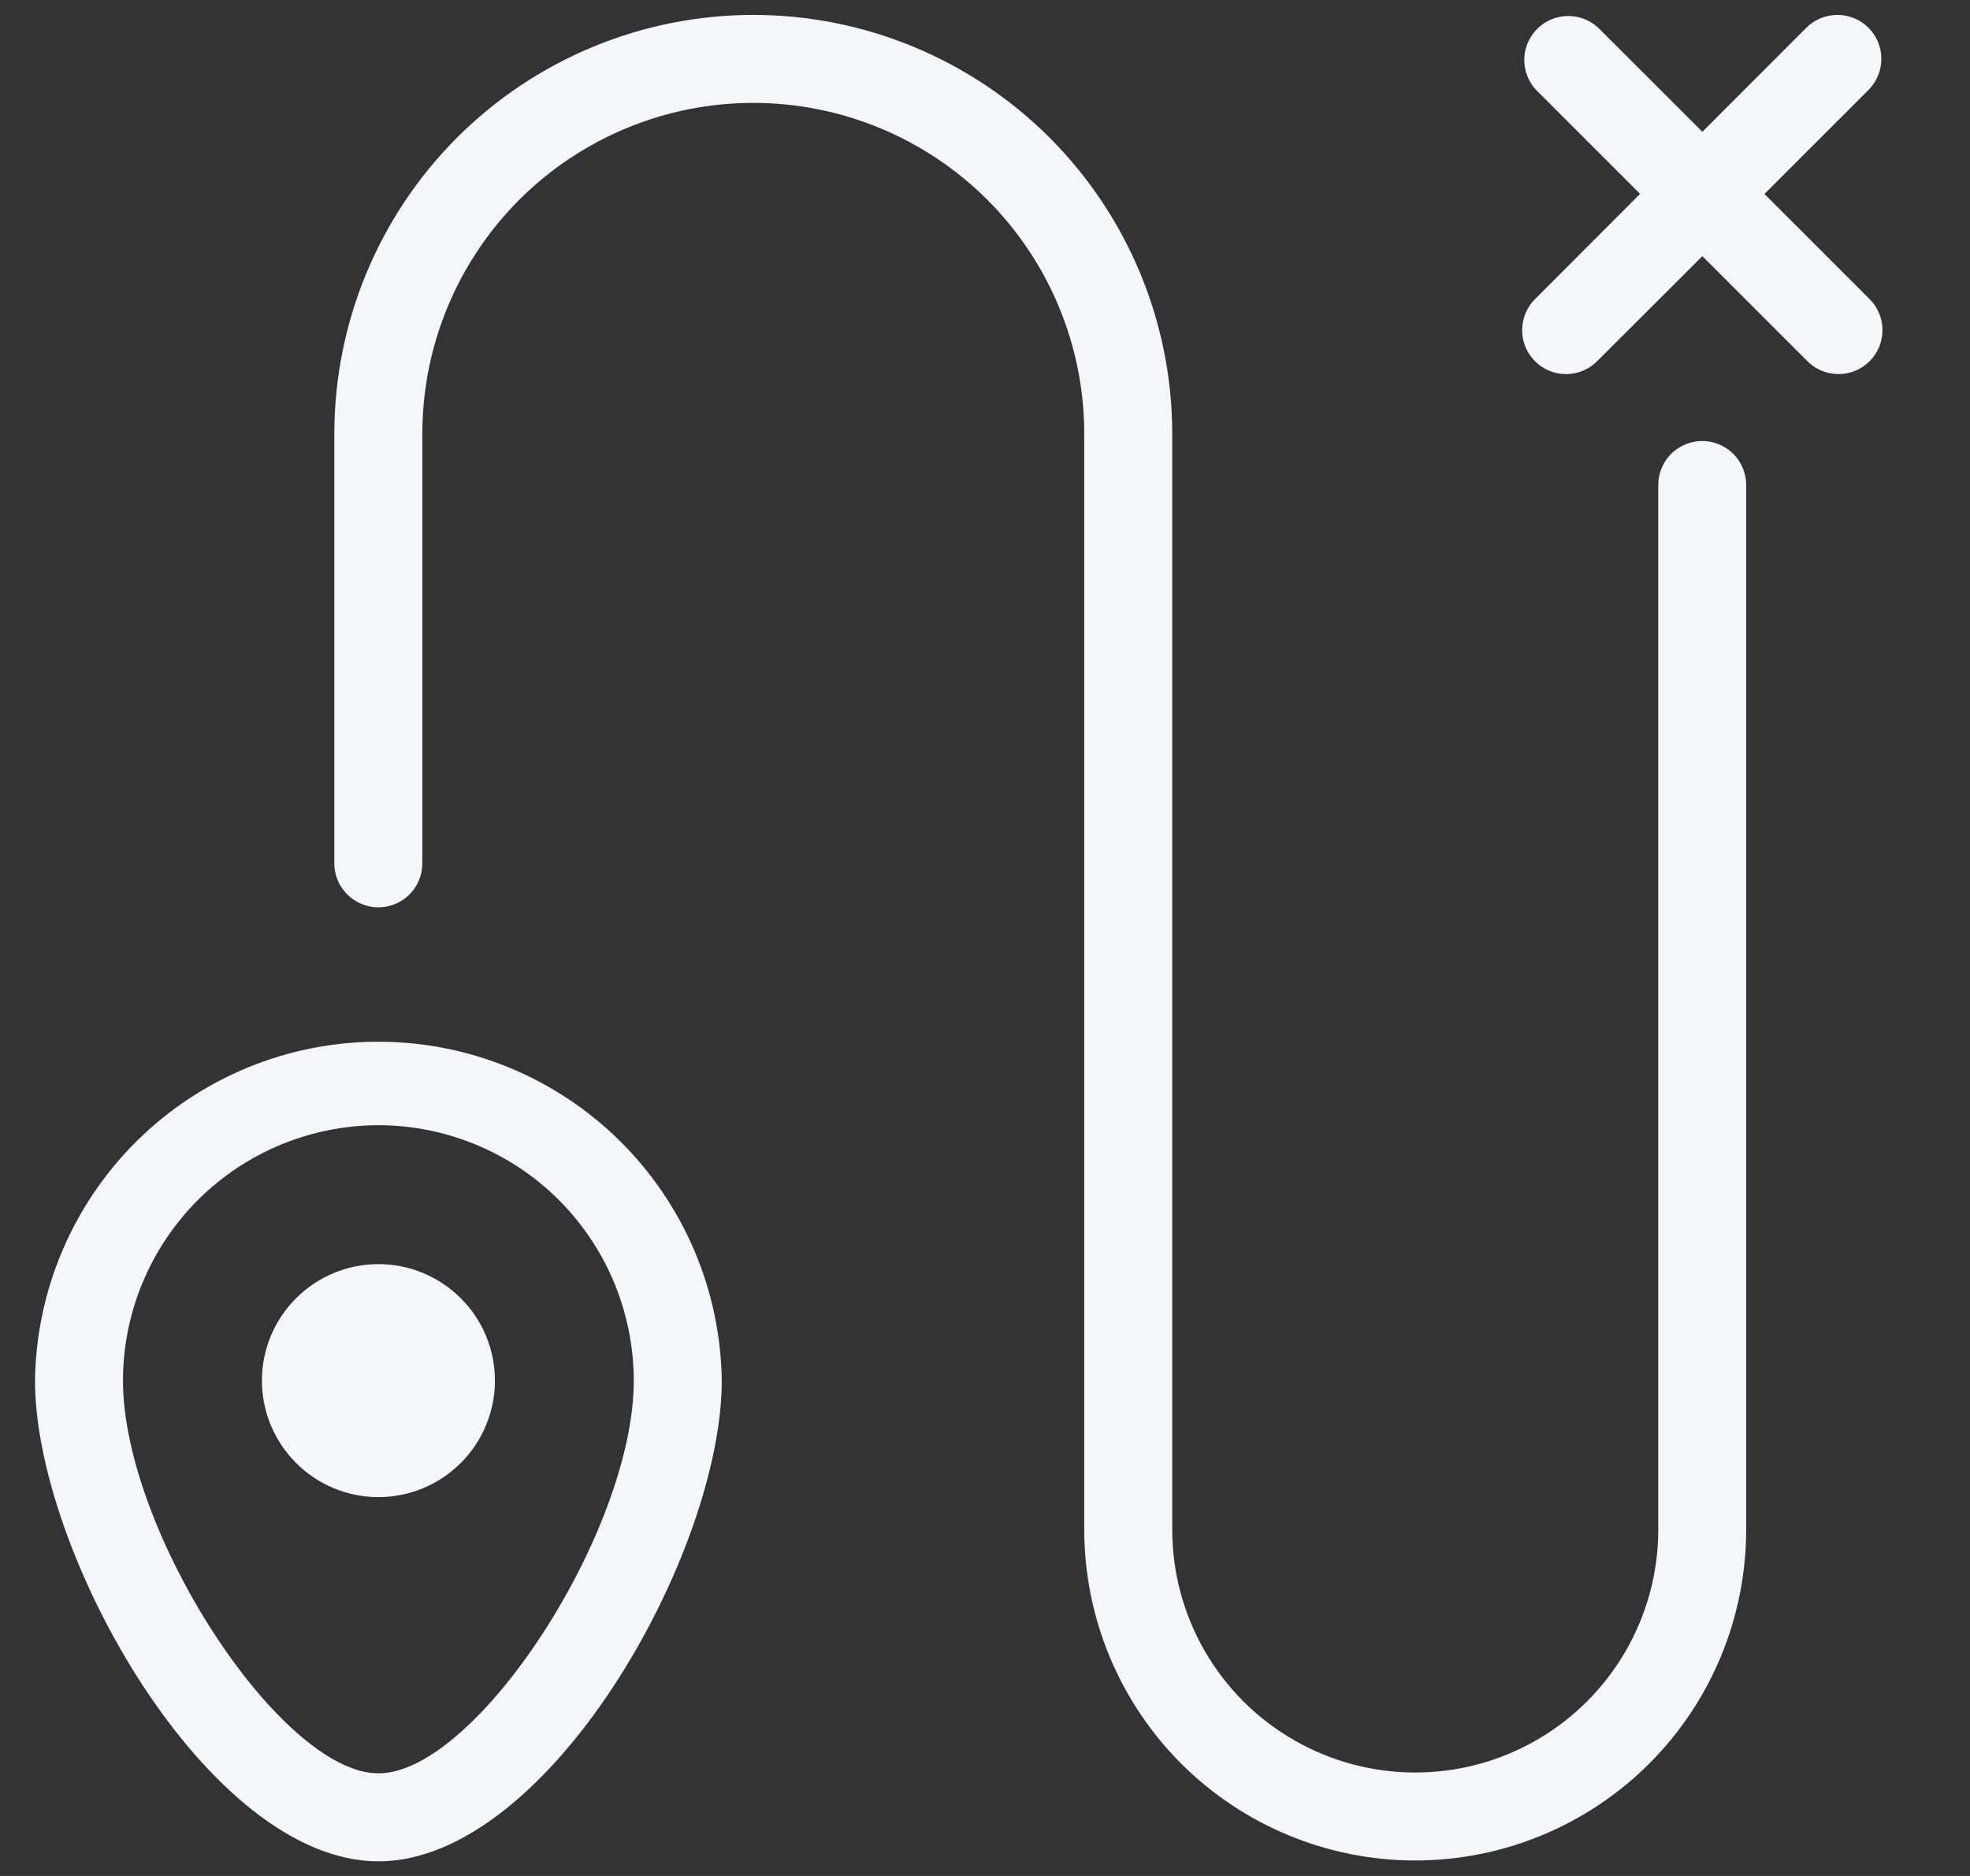 <svg width="21" height="20" viewBox="0 0 21 20" fill="none" xmlns="http://www.w3.org/2000/svg">
<rect x="0" y="0" width="21" height="20" fill="#333333" stroke="none"/>
<path d="M4.034 15.961C4.363 15.961 4.679 15.83 4.912 15.597C5.145 15.364 5.276 15.048 5.276 14.719C5.276 14.389 5.145 14.073 4.912 13.841C4.679 13.608 4.363 13.477 4.034 13.477C3.705 13.477 3.389 13.608 3.156 13.841C2.923 14.073 2.792 14.389 2.792 14.719C2.792 15.048 2.923 15.364 3.156 15.597C3.388 15.83 3.704 15.961 4.034 15.961V15.961Z" fill="#F4F6F9"/>
<path d="M0.373 14.719C0.373 16.555 2.218 19.844 4.034 19.844C5.849 19.844 7.694 16.557 7.694 14.719C7.681 13.756 7.29 12.837 6.605 12.161C5.92 11.485 4.996 11.106 4.033 11.106C3.071 11.106 2.147 11.485 1.462 12.161C0.777 12.837 0.386 13.756 0.373 14.719ZM4.034 11.996H4.034C4.756 11.997 5.448 12.284 5.958 12.794C6.468 13.305 6.755 13.997 6.756 14.719C6.756 16.323 5.077 18.906 4.034 18.906C2.991 18.906 1.311 16.325 1.311 14.719C1.311 13.997 1.599 13.305 2.109 12.794C2.62 12.284 3.312 11.997 4.034 11.996L4.034 11.996Z" fill="#F4F6F9"/>
<path d="M19.918 0.296C19.83 0.208 19.711 0.159 19.587 0.159C19.462 0.159 19.343 0.208 19.255 0.296L18.147 1.405L17.037 0.296C16.918 0.185 16.748 0.144 16.591 0.188C16.434 0.232 16.311 0.355 16.266 0.513C16.222 0.67 16.263 0.839 16.375 0.959L17.483 2.067L16.375 3.177C16.282 3.264 16.228 3.384 16.226 3.512C16.223 3.639 16.273 3.761 16.363 3.851C16.453 3.941 16.575 3.991 16.703 3.988C16.83 3.986 16.951 3.932 17.037 3.839L18.147 2.731L19.255 3.839H19.255C19.342 3.932 19.463 3.986 19.59 3.988C19.717 3.991 19.84 3.941 19.93 3.851C20.02 3.761 20.069 3.639 20.067 3.512C20.065 3.384 20.011 3.264 19.918 3.177L18.809 2.068L19.918 0.959C20.006 0.871 20.055 0.752 20.055 0.627C20.055 0.503 20.006 0.384 19.918 0.296Z" fill="#F4F6F9"/>
<path d="M12.496 8.516V4.625C12.496 3.441 12.025 2.305 11.188 1.467C10.35 0.63 9.214 0.159 8.03 0.159C6.846 0.159 5.71 0.63 4.872 1.467C4.035 2.305 3.564 3.441 3.564 4.625V9.204C3.564 9.372 3.654 9.527 3.799 9.61C3.944 9.694 4.123 9.694 4.268 9.61C4.413 9.527 4.502 9.372 4.502 9.204V4.625C4.502 3.689 4.874 2.792 5.535 2.13C6.197 1.469 7.094 1.097 8.03 1.097C8.966 1.097 9.863 1.469 10.525 2.13C11.186 2.792 11.558 3.689 11.558 4.625V16.307C11.558 17.243 11.93 18.14 12.591 18.802C13.253 19.463 14.151 19.835 15.086 19.835C16.022 19.835 16.919 19.463 17.581 18.802C18.243 18.14 18.614 17.242 18.614 16.307V5.171C18.614 5.003 18.525 4.848 18.38 4.765C18.235 4.681 18.056 4.681 17.911 4.765C17.766 4.848 17.677 5.003 17.677 5.171V16.307C17.677 17.232 17.183 18.087 16.382 18.55C15.58 19.013 14.592 19.013 13.791 18.55C12.989 18.088 12.496 17.232 12.496 16.307L12.496 8.516Z" fill="#F4F6F9"/>
</svg>
